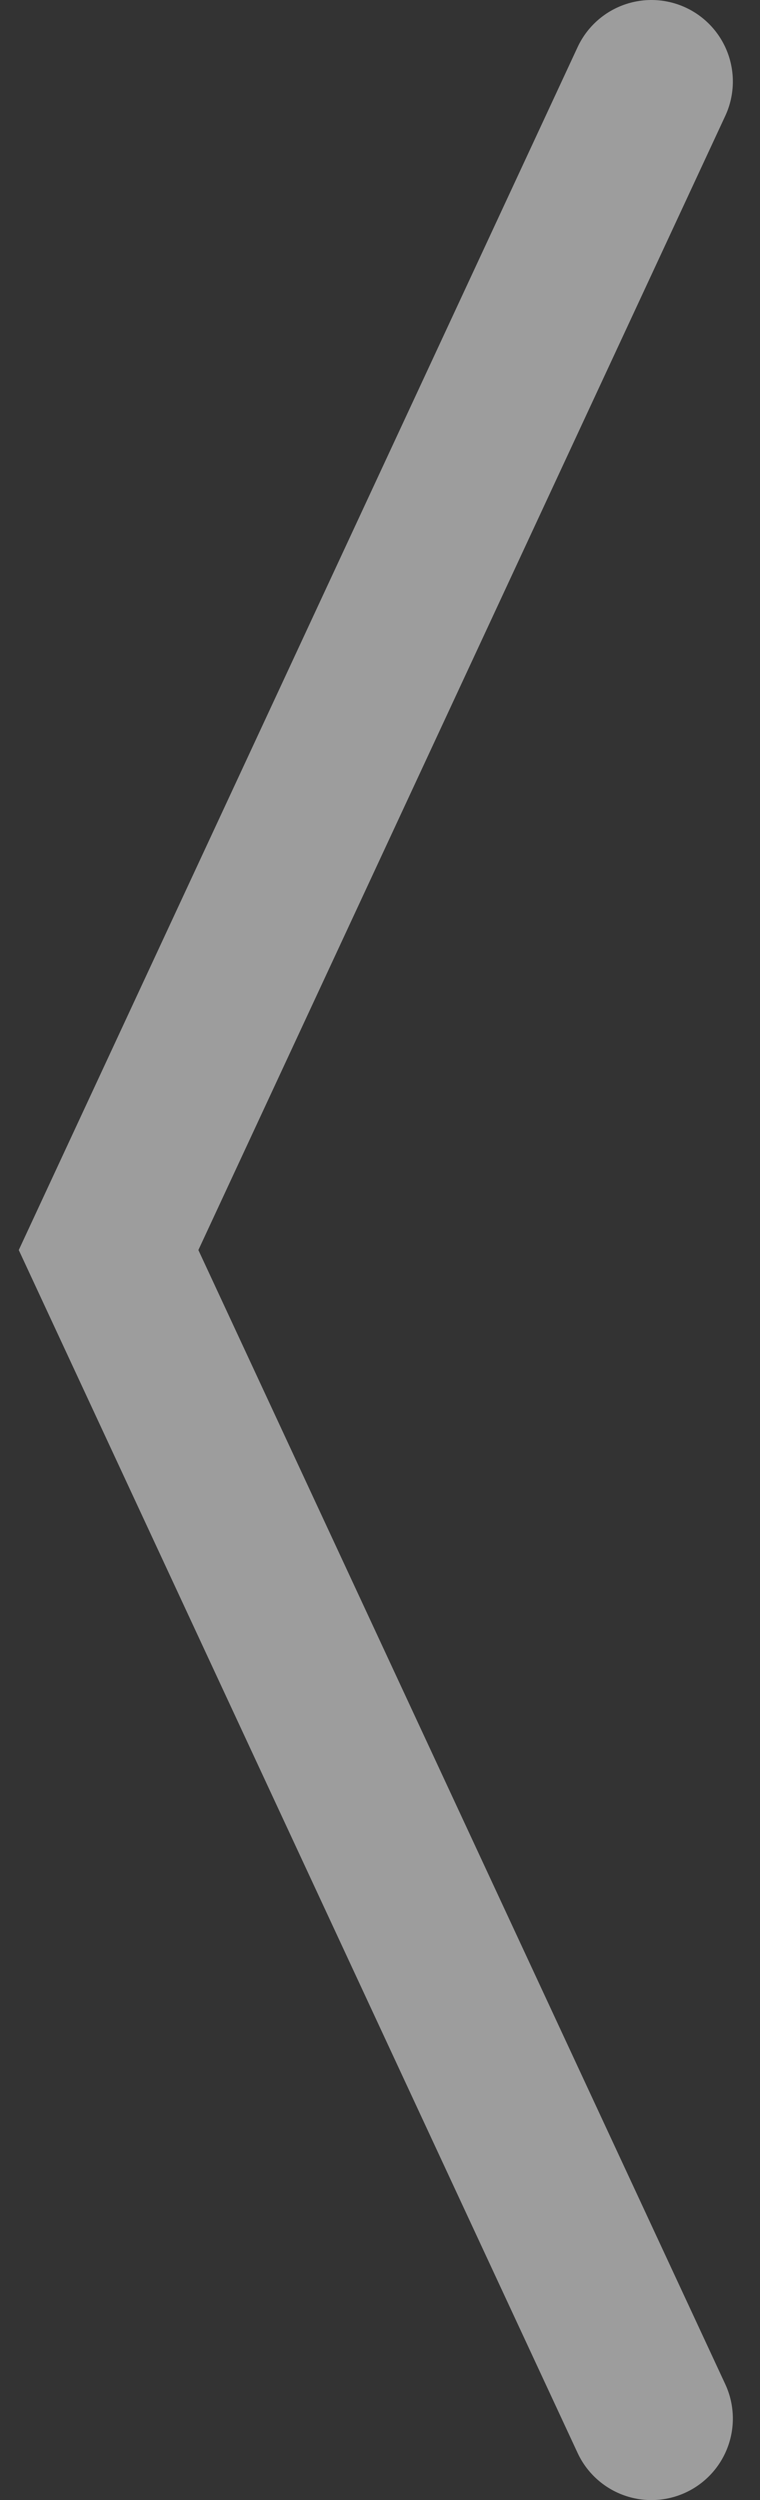 <svg width="14" height="46" viewBox="0 0 14 46" fill="none" xmlns="http://www.w3.org/2000/svg">
<rect x="0" y="0" width="14" height="46" fill="#333333" stroke="none"/>
<path d="M12 44.5L2 23L12 1.5" stroke="white" stroke-opacity="0.52" stroke-width="3" stroke-linecap="round"/>
</svg>

